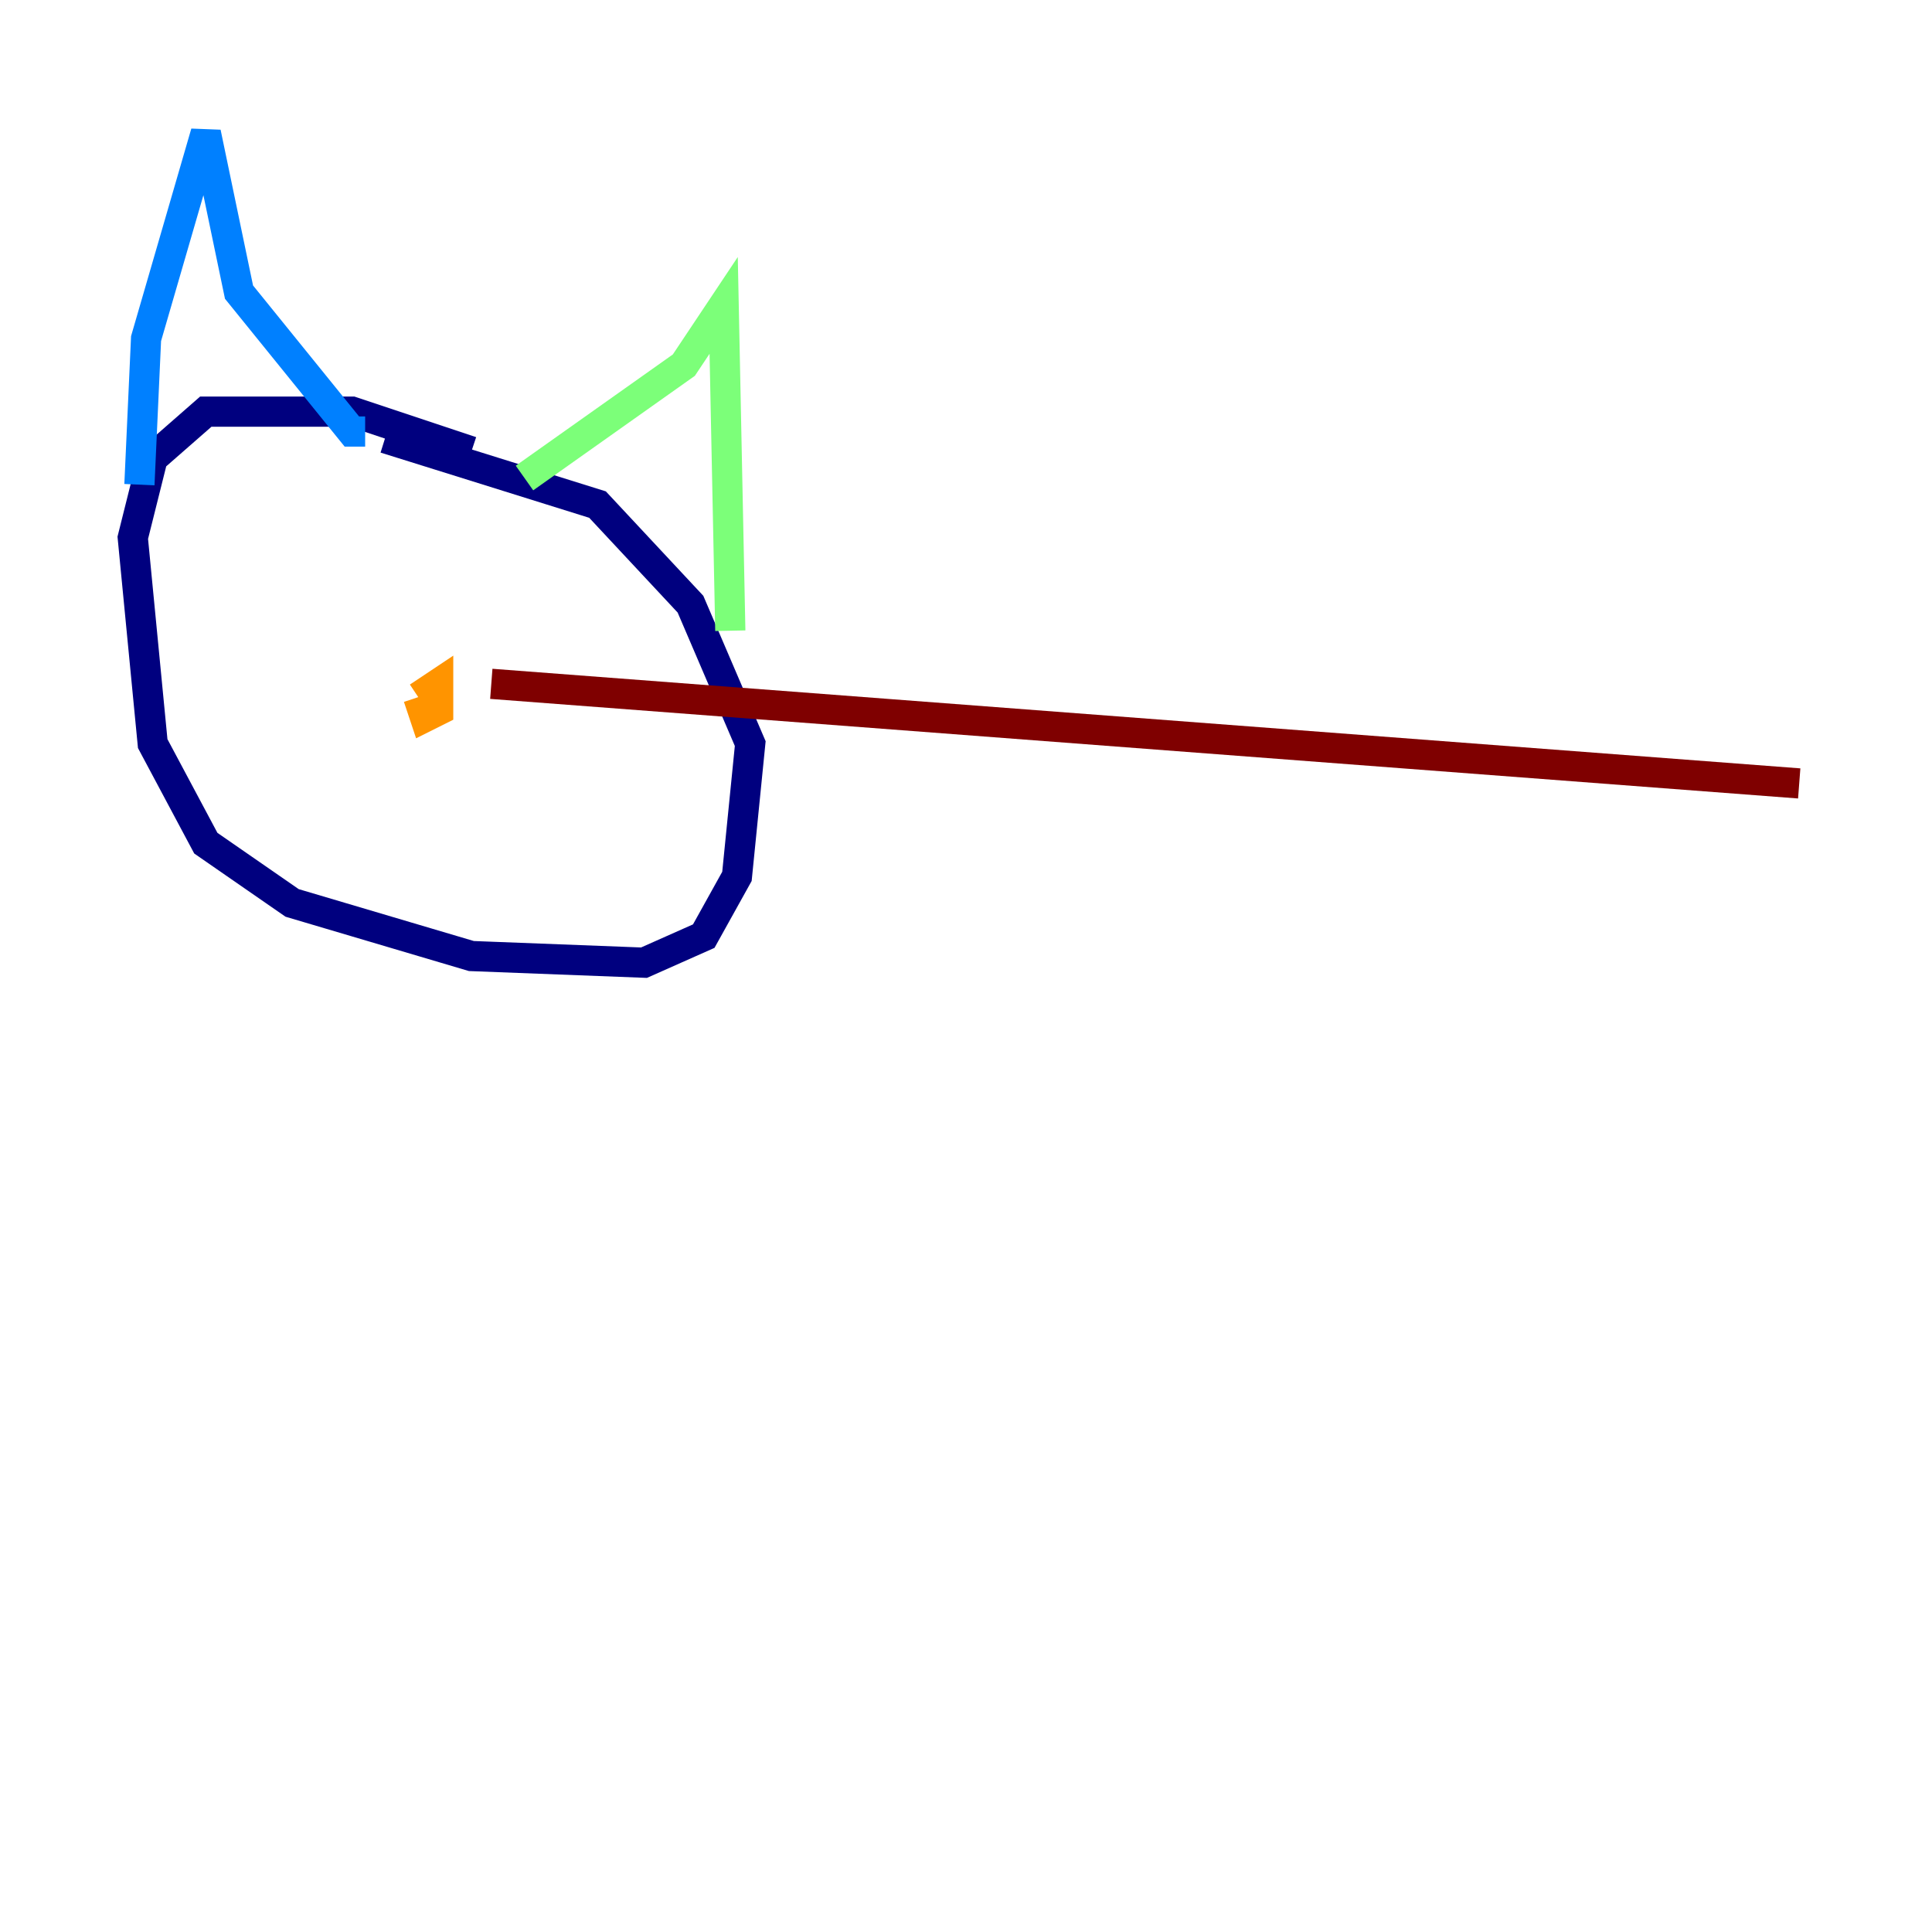 <?xml version="1.0" encoding="utf-8" ?>
<svg baseProfile="tiny" height="128" version="1.2" viewBox="0,0,128,128" width="128" xmlns="http://www.w3.org/2000/svg" xmlns:ev="http://www.w3.org/2001/xml-events" xmlns:xlink="http://www.w3.org/1999/xlink"><defs /><polyline fill="none" points="31.23,29.911 23.313,27.271 13.636,27.271 10.117,30.351 8.797,35.629 10.117,49.265 13.636,55.862 19.354,59.821 31.23,63.34 42.667,63.78 46.625,62.021 48.825,58.062 49.705,49.265 45.746,40.028 39.588,33.43 25.512,29.031" stroke="#00007f" stroke-width="2" /><polyline fill="none" points="9.237,32.11 9.677,22.433 13.636,8.797 15.835,19.354 23.313,28.591 24.192,28.591" stroke="#0080ff" stroke-width="2" /><polyline fill="none" points="34.749,31.67 45.306,24.192 47.945,20.234 48.385,41.787" stroke="#7cff79" stroke-width="2" /><polyline fill="none" points="27.711,46.186 28.151,47.505 29.031,47.065 29.031,45.306 27.711,46.186" stroke="#ff9400" stroke-width="2" /><polyline fill="none" points="32.55,45.306 119.203,51.904" stroke="#7f0000" stroke-width="2" /></svg>